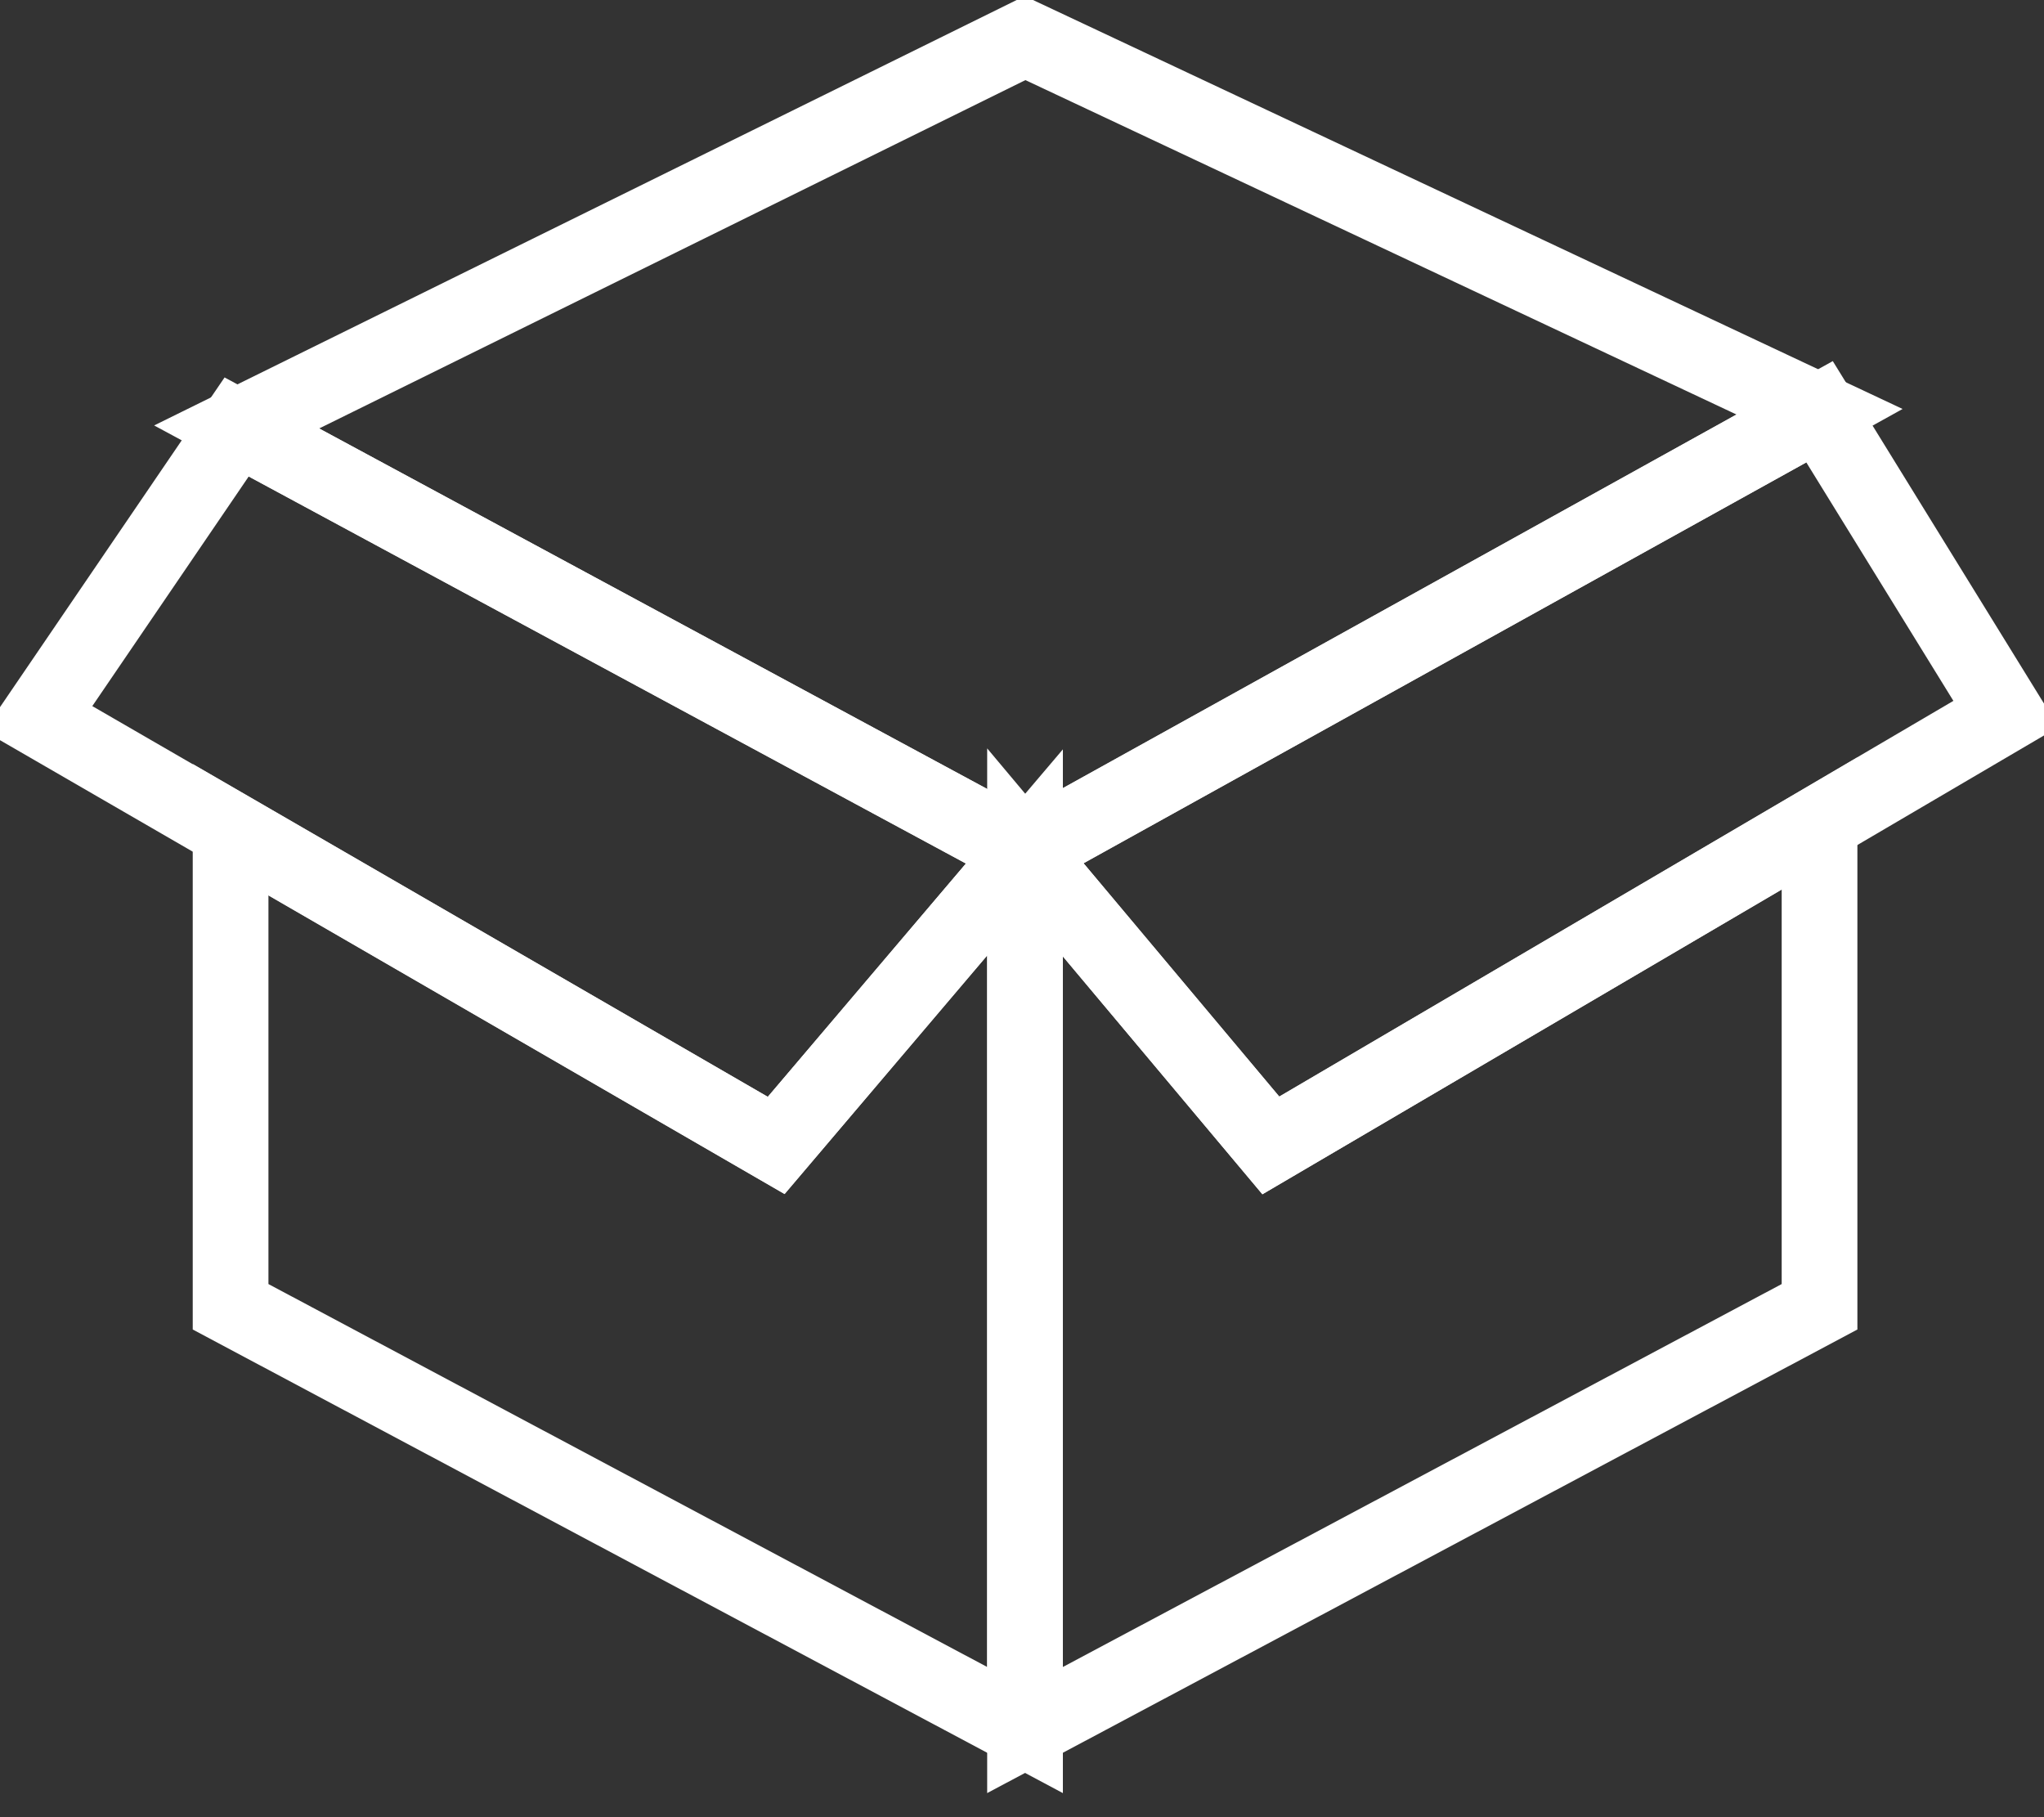 <svg width="27" height="24" viewBox="0 0 27 24" fill="none" xmlns="http://www.w3.org/2000/svg">
<rect x="0" y="0" width="27" height="24" fill="#333333" stroke="none"/>
<path d="M24.035 5.438L13.54 11.258L3.126 5.639L13.54 0.503L24.035 5.438Z" stroke="white" strokeLinecap="round" strokeLinejoin="round"/>
<path d="M3.126 5.639L0.503 9.489L10.253 15.128L13.54 11.258L3.126 5.639Z" stroke="white" strokeLinecap="round" strokeLinejoin="round"/>
<path d="M24.035 5.438L26.497 9.429L16.787 15.128L13.54 11.258L24.035 5.438Z" stroke="white" strokeLinecap="round" strokeLinejoin="round"/>
<path d="M13.54 11.258V22.849L3.046 17.259V10.957L10.253 15.128L13.54 11.258Z" stroke="white" strokeLinecap="round" strokeLinejoin="round"/>
<path d="M13.54 11.258V22.849L24.035 17.259V10.876L16.787 15.128L13.54 11.258Z" stroke="white" strokeLinecap="round" strokeLinejoin="round"/>
</svg>
